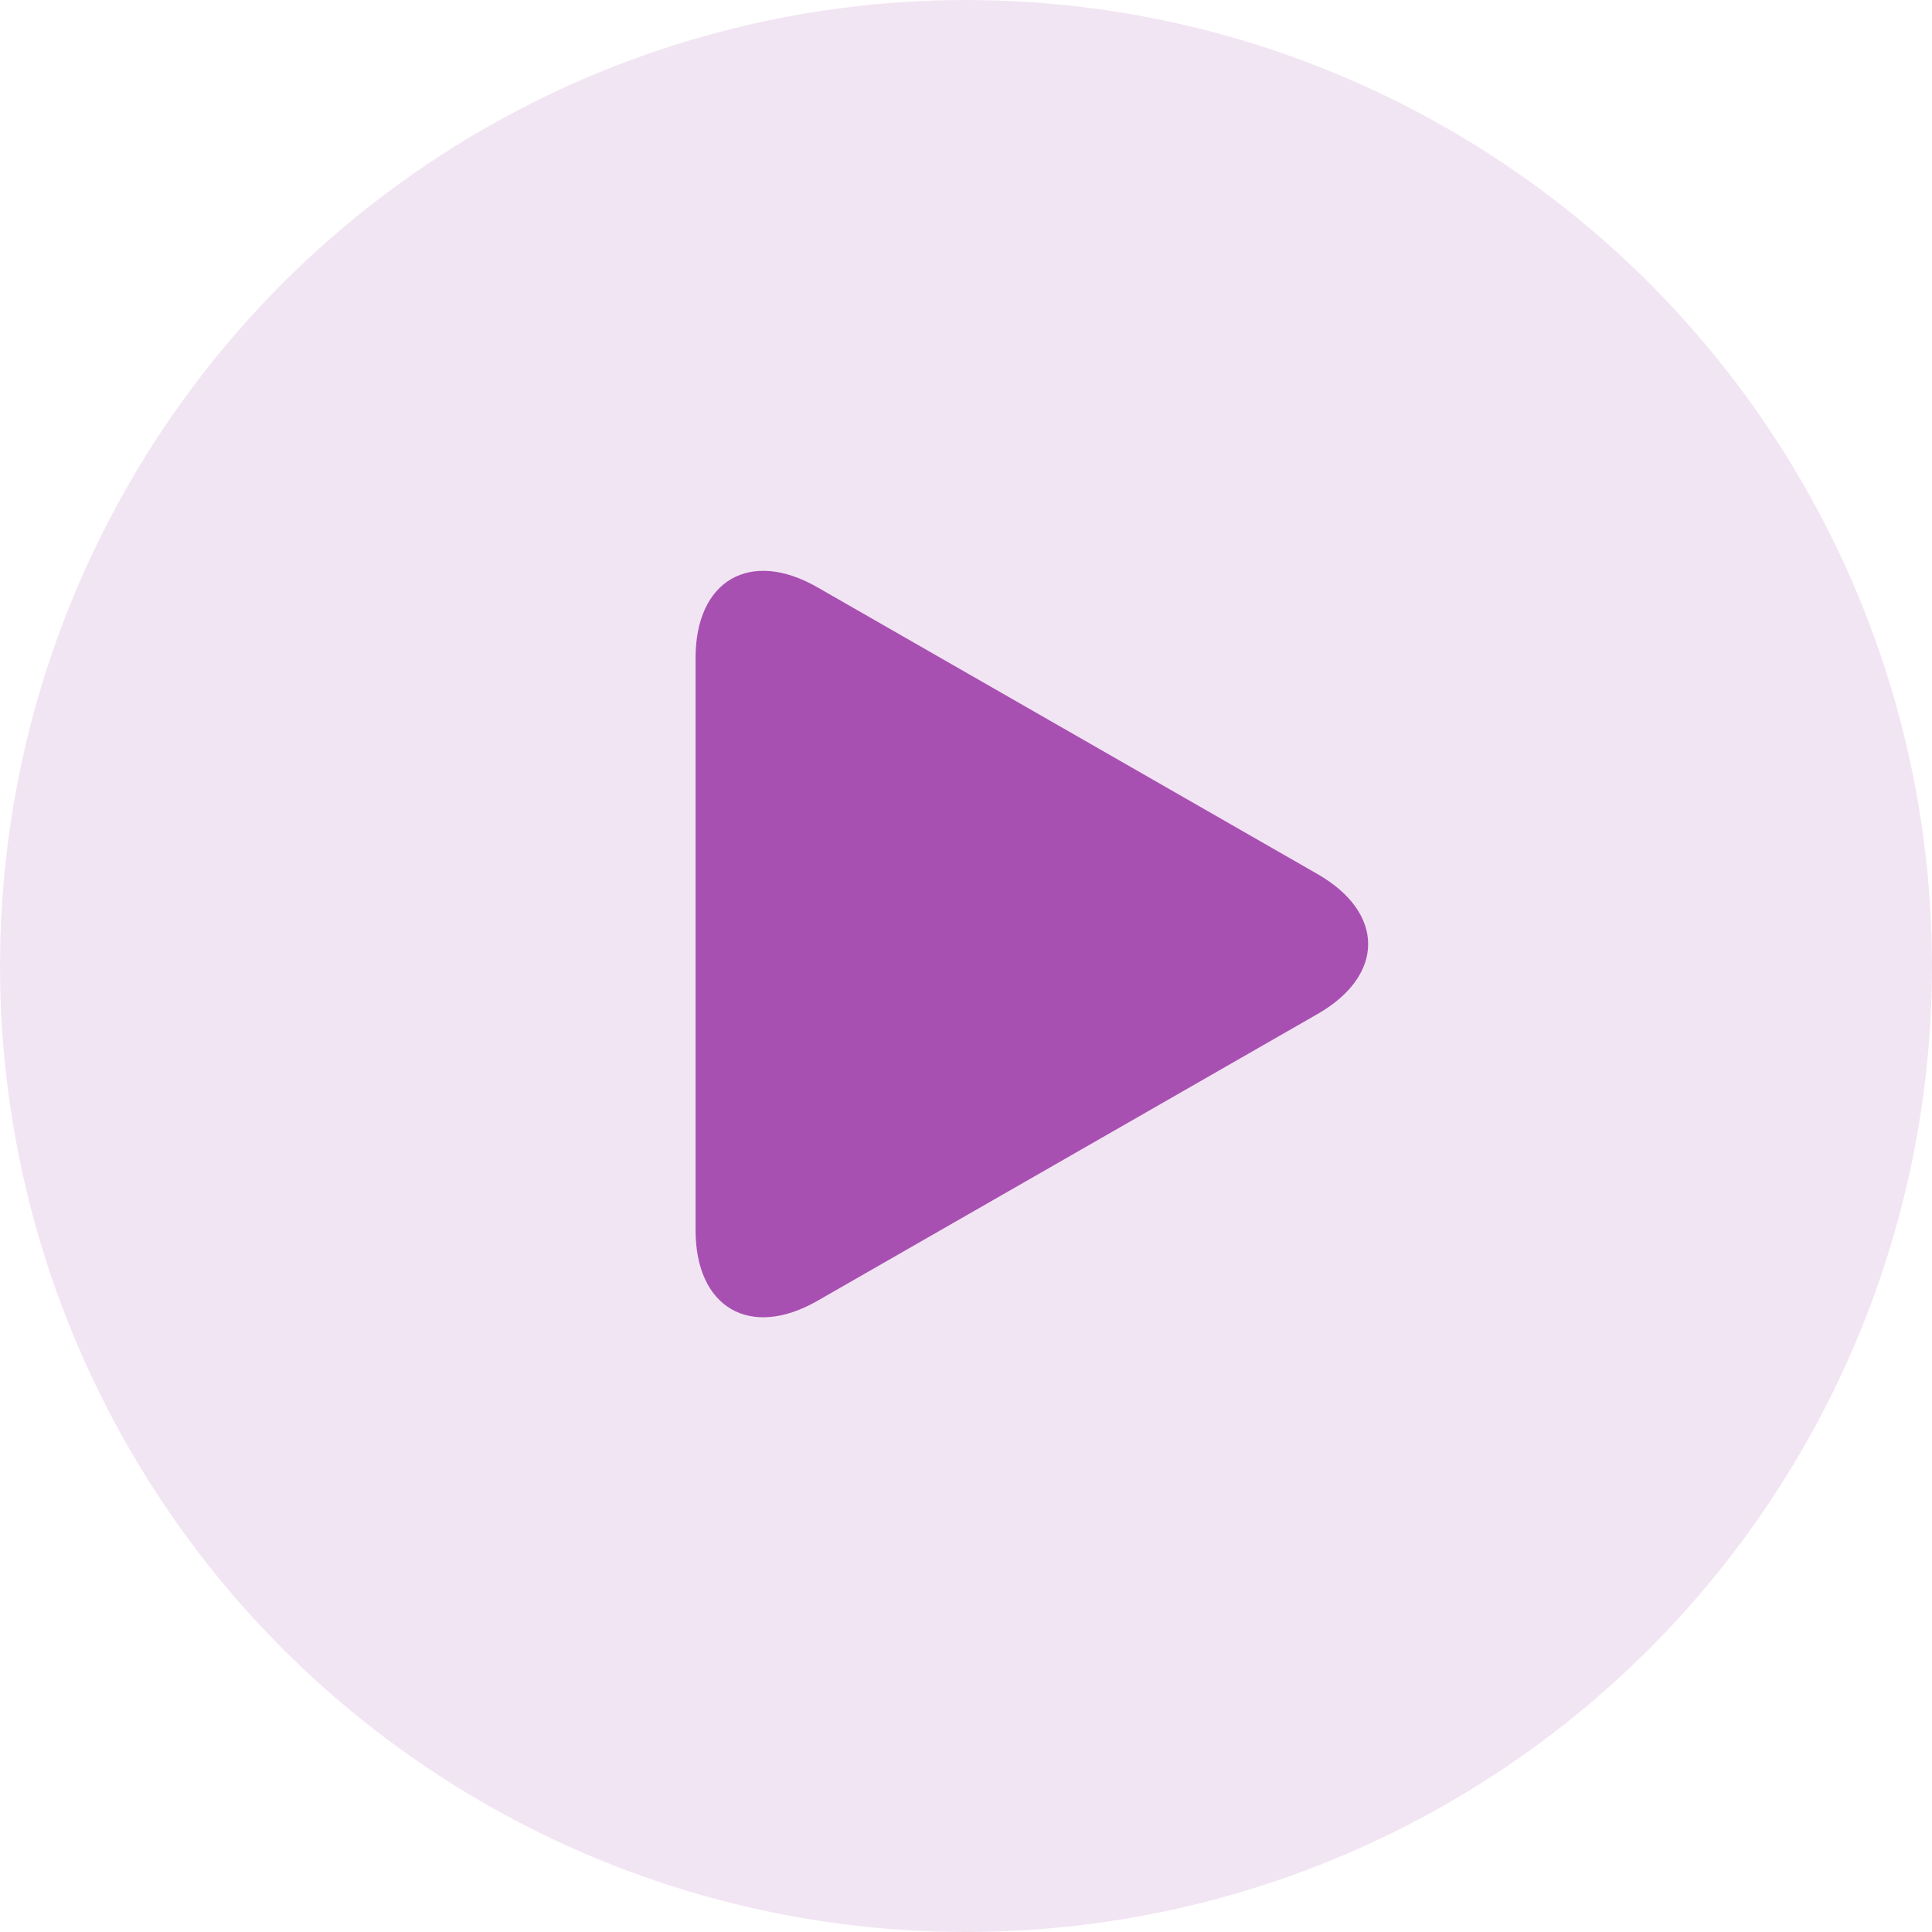<svg width="44" height="44" viewBox="0 0 44 44" fill="none" xmlns="http://www.w3.org/2000/svg">
<circle cx="22" cy="22" r="22" fill="#A850B2" fill-opacity="0.15"/>
<g clip-path="url(#clip0_1394_15867)">
<path d="M18.616 13.375C17.084 12.496 15.841 13.216 15.841 14.982V28.017C15.841 29.785 17.084 30.504 18.616 29.626L30.009 23.092C31.542 22.212 31.542 20.788 30.009 19.908L18.616 13.375Z" fill="#A850B2"/>
</g>
<defs>
<clipPath id="clip0_1394_15867">
<rect width="17" height="17" fill="white" transform="translate(15 13)"/>
</clipPath>
</defs>
</svg>
